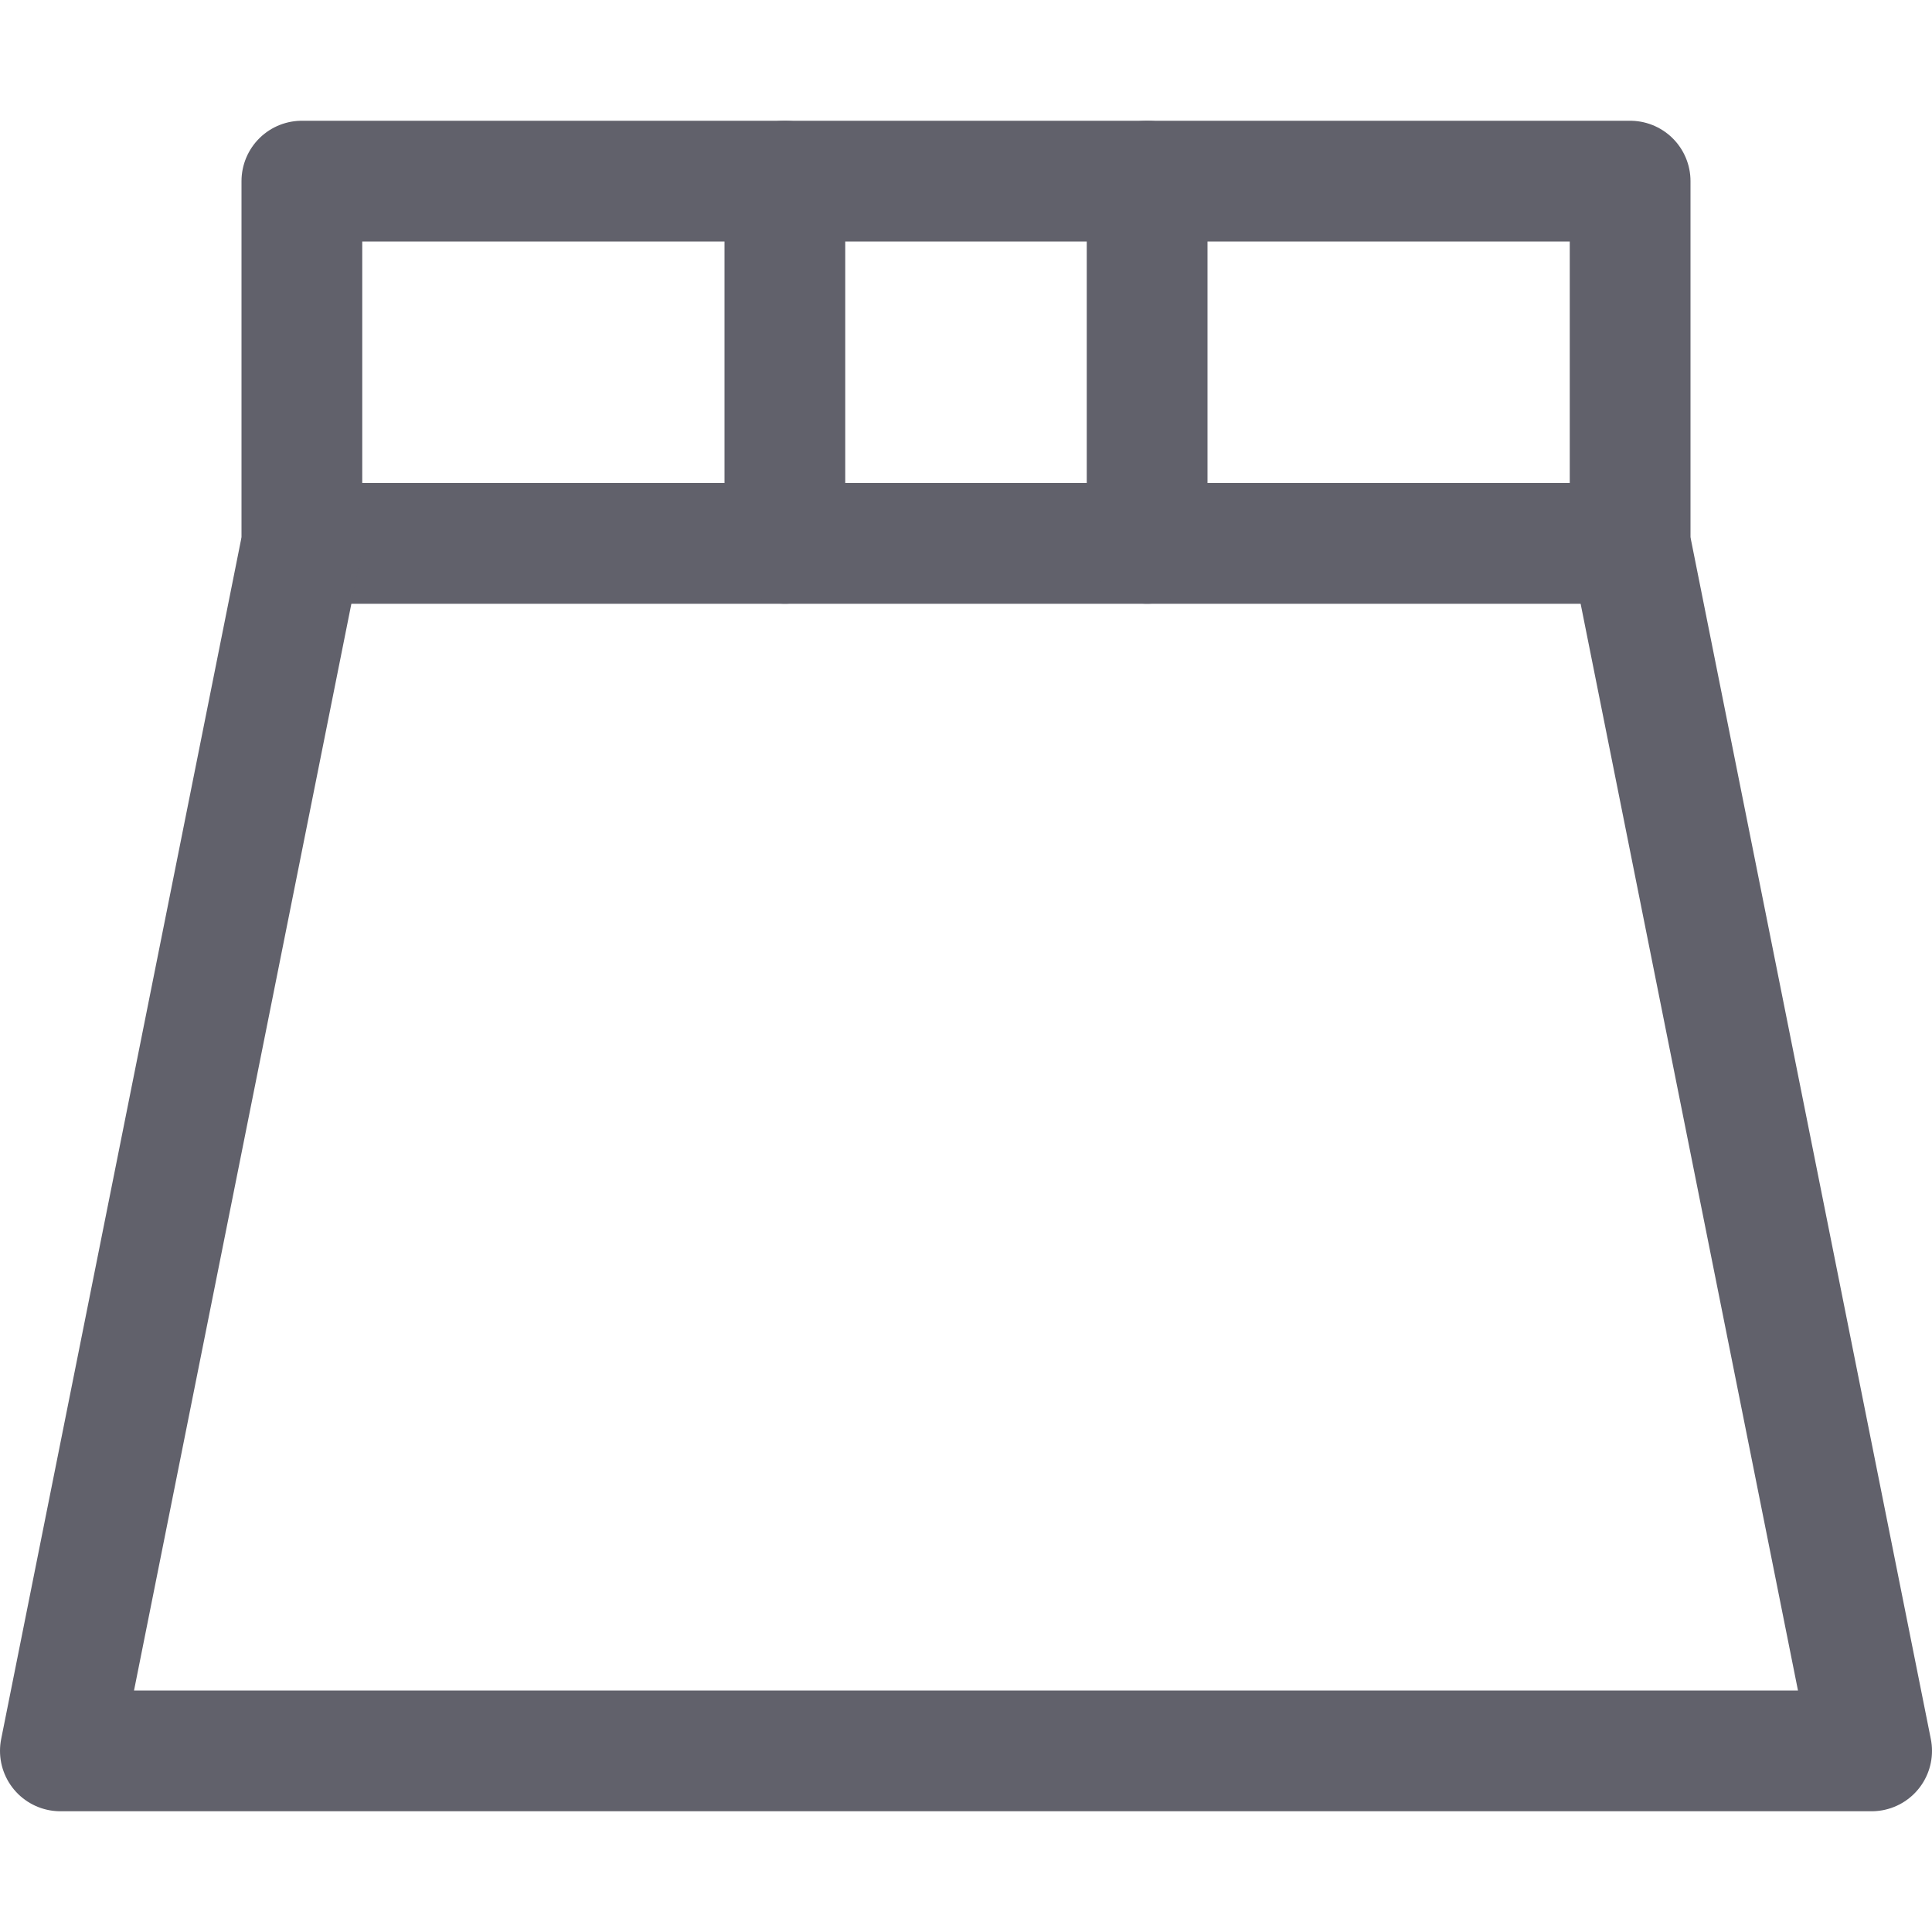 <svg xmlns="http://www.w3.org/2000/svg" height="16" width="16" viewBox="0 0 16 16"><title>skirt 2</title><g fill="#61616b" class="nc-icon-wrapper"><line x1="2.5" y1="4.5" x2="13.5" y2="4.5" fill="none" stroke="#61616b" stroke-linecap="round" stroke-linejoin="round" data-color="color-2"></line> <line x1="6.5" y1="1.5" x2="6.5" y2="4.5" fill="none" stroke="#61616b" stroke-linecap="round" stroke-linejoin="round" data-color="color-2"></line> <line x1="9.5" y1="1.5" x2="9.5" y2="4.5" fill="none" stroke="#61616b" stroke-linecap="round" stroke-linejoin="round" data-color="color-2"></line> <polygon points="13.5 4.5 13.5 1.5 2.5 1.5 2.5 4.5 0.5 14.5 15.5 14.5 13.5 4.5" fill="none" stroke="#61616b" stroke-linecap="round" stroke-linejoin="round"></polygon></g></svg>
